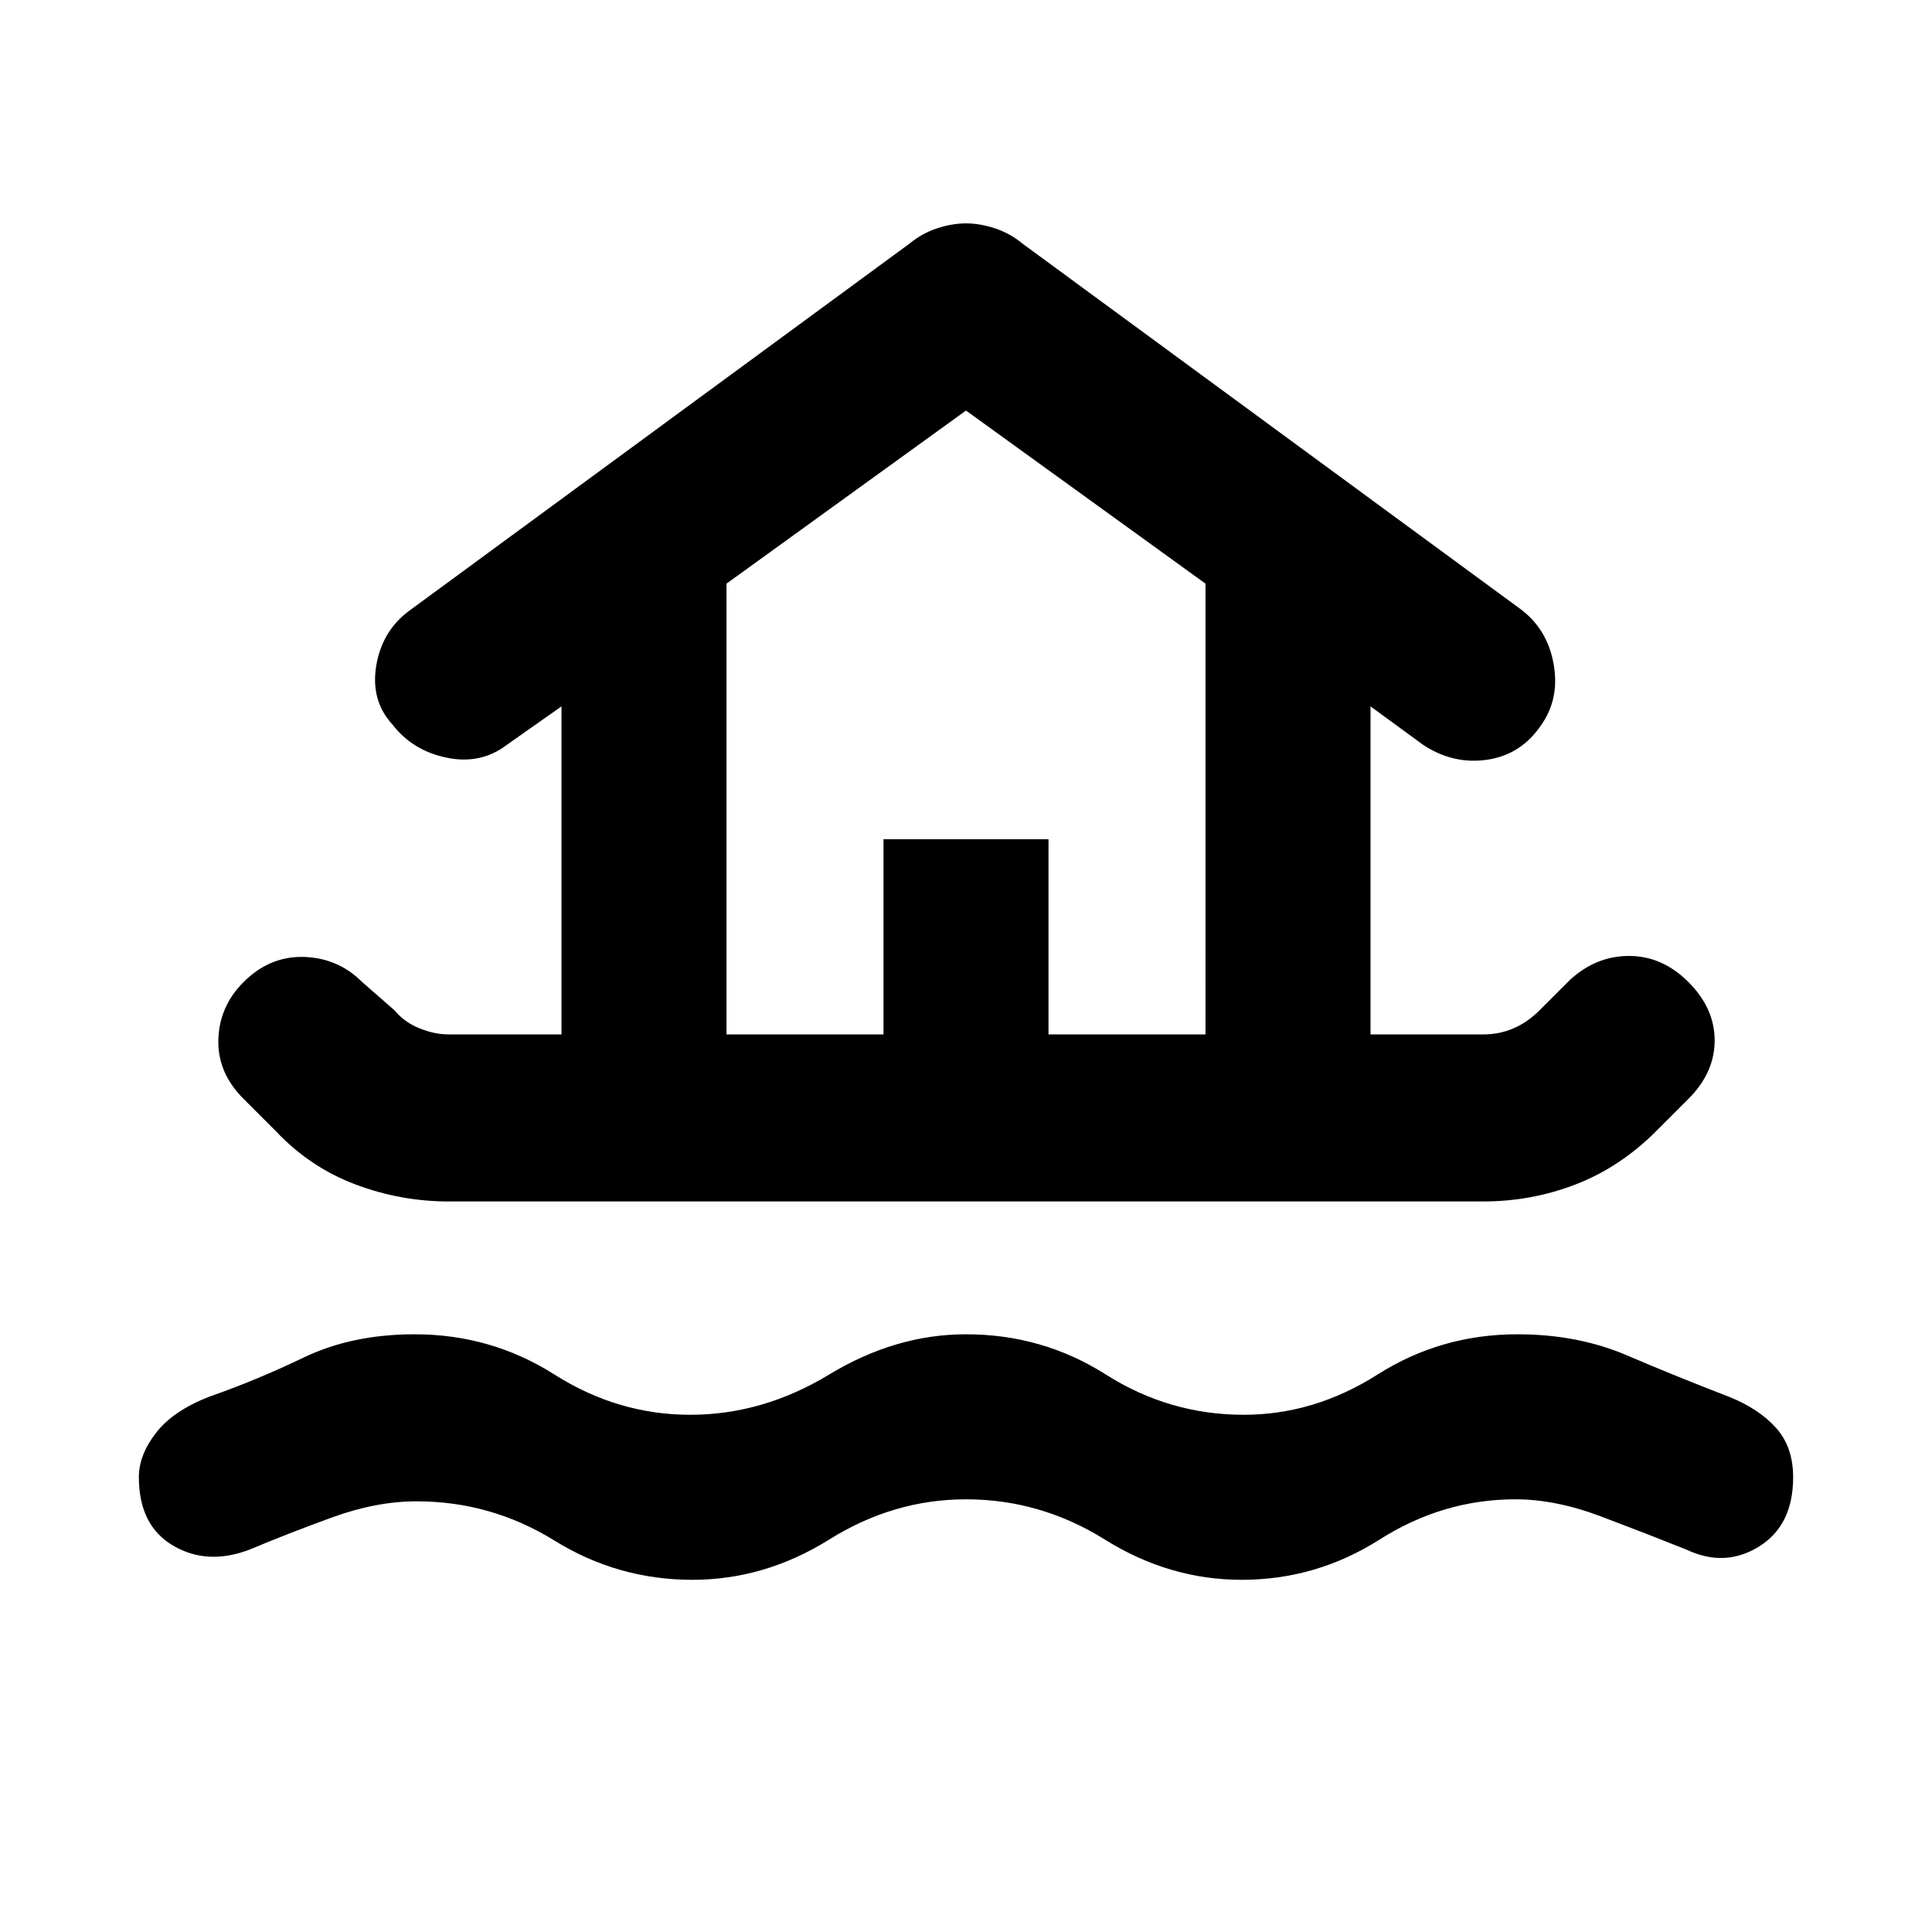 <svg xmlns="http://www.w3.org/2000/svg" width="48" height="48" viewBox="0 96 960 960"><path d="M344 881q-37 0-68.5-19.5T207 842q-20 0-42 8t-41 16q-21 8-38-2t-17-34q0-11 8.5-22t26.5-18q23-8 47-19.5t55-11.5q38 0 69.5 20t67.5 20q36 0 69-20t68-20q38 0 69.5 20t68.5 20q35 0 66.5-20t69.5-20q30 0 54.5 10.5T859 790q15 6 23.5 15.5T891 830q0 24-17 34.5t-36 1.5q-20-8-42.5-16.5T753 841q-36 0-67.5 20T617 881q-36 0-68-20t-69-20q-36 0-68 20t-68 20ZM223 693q-24 0-46.5-8.5T137 658l-16-16q-13-13-12.5-29.5T121 584q13-13 30-12.5t29 12.5l16 14q5 6 12.5 9t14.5 3h56V447l-27 19q-13 10-30 6.5T195 456q-11-12-8-29.5t17-27.5l248-182q6-5 13.5-7.5T480 207q7 0 14.5 2.5T508 217l248 182q13 10 16 27t-6 30q-10 15-27 17.5t-32-7.5l-26-19v163h56q8 0 15-3t13-9l15-15q13-12 29.5-12t29.5 13q13 13 13 29t-13 29l-16 16q-18 18-40 26.5t-46 8.5H223Zm138-83h78v-97h82v97h78V386l-119-86-119 86v224Zm0 0h238-238Z"/></svg>